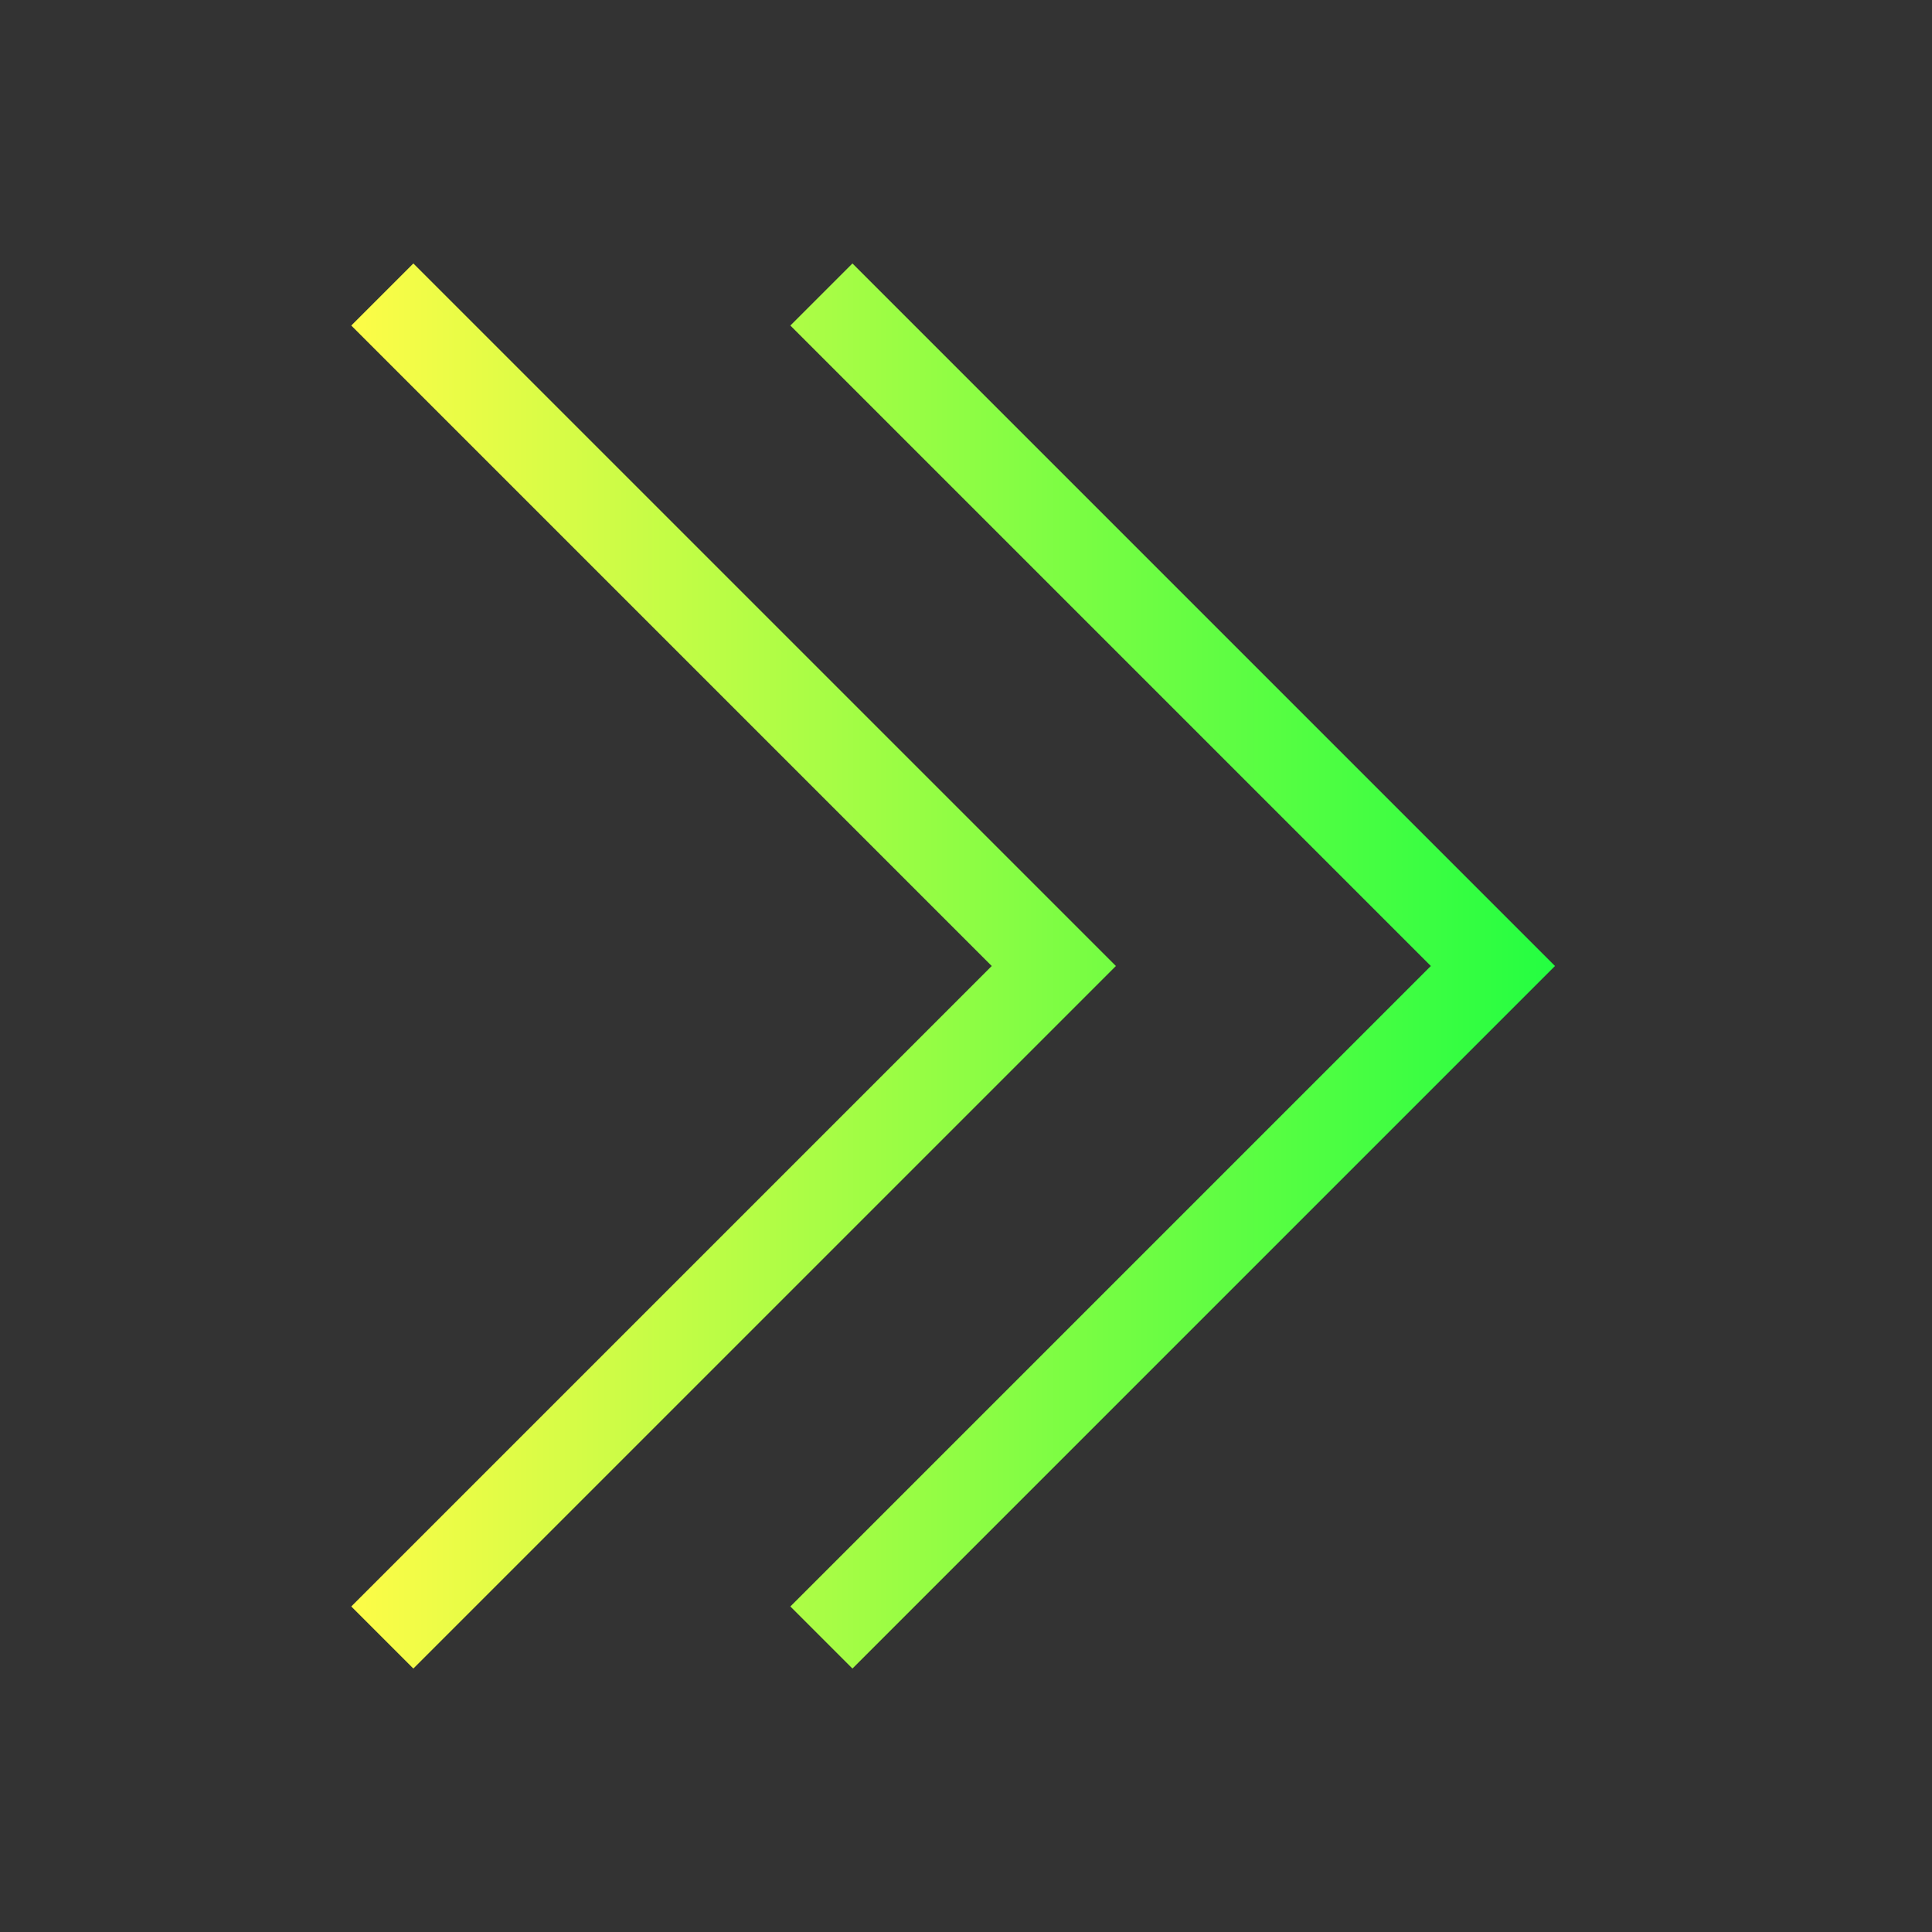 <svg width="22" height="22" viewBox="0 0 22 22" fill="none" xmlns="http://www.w3.org/2000/svg">
<rect x="0" y="0" width="22" height="22" fill="#333333" stroke="none"/>
<path d="M4 3.707L4.707 3L12.707 11L4.707 19L4 18.293L11.293 11L4 3.707ZM9 3.707L9.707 3L17.707 11L9.707 19L9 18.293L16.293 11L9 3.707Z" fill="url(#paint0_linear_10_12916)"/>
<defs>
<linearGradient id="paint0_linear_10_12916" x1="4" y1="11" x2="17.707" y2="11" gradientUnits="userSpaceOnUse">
<stop stop-color="#FDFC47"/>
<stop offset="1" stop-color="#24FE41"/>
</linearGradient>
</defs>
</svg>
